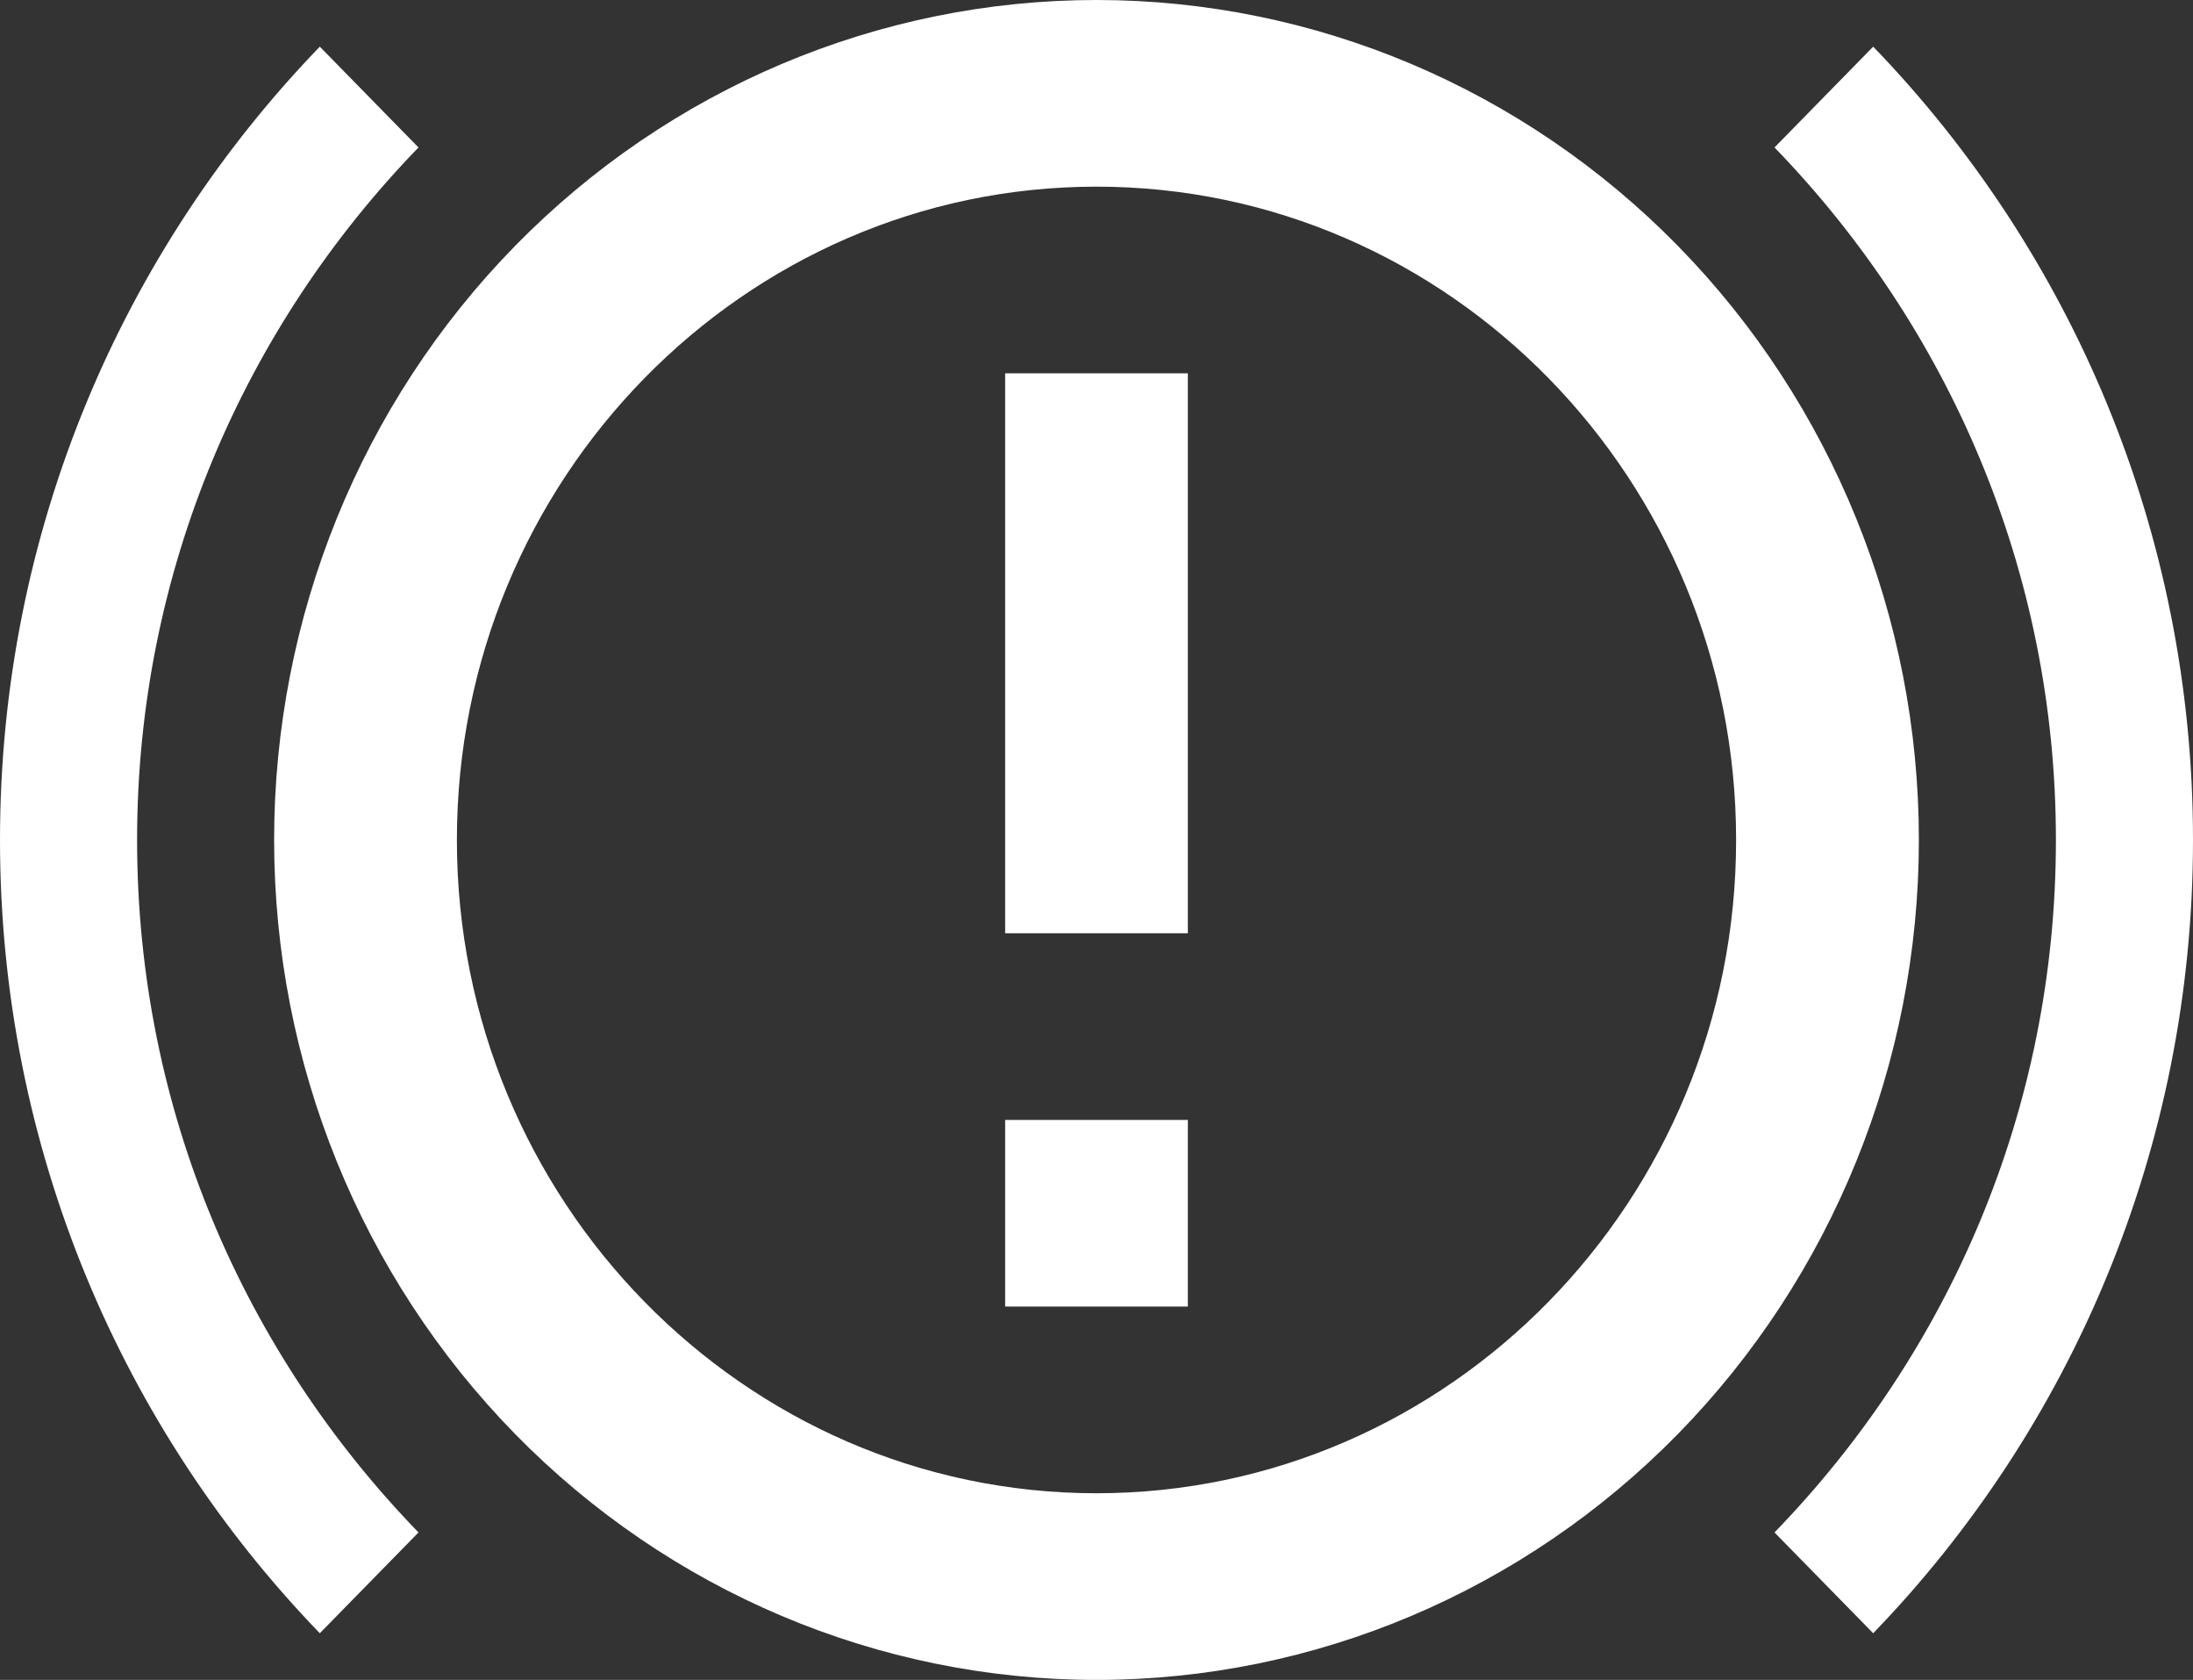 <svg width="47" height="36" viewBox="0 0 47 36" fill="none" xmlns="http://www.w3.org/2000/svg">
<rect x="0" y="0" width="47" height="36" fill="#333333" stroke="none"/>
<path d="M21.542 24H25.458V28H21.542V24ZM21.542 8H25.458V20H21.542V8ZM23.5 0C18.826 0 14.343 1.896 11.037 5.272C7.732 8.648 5.875 13.226 5.875 18C5.875 22.774 7.732 27.352 11.037 30.728C14.343 34.104 18.826 36 23.5 36C28.174 36 32.657 34.104 35.963 30.728C39.268 27.352 41.125 22.774 41.125 18C41.125 13.226 39.268 8.648 35.963 5.272C32.657 1.896 28.174 0 23.5 0ZM23.5 32C15.941 32 9.792 25.72 9.792 18C9.792 10.28 15.941 4 23.5 4C31.059 4 37.208 10.28 37.208 18C37.208 25.72 31.059 32 23.5 32ZM40.146 35C44.376 30.62 47 24.62 47 18C47 11.38 44.376 5.38 40.146 1L38.031 3.16C41.752 7 44.062 12.22 44.062 18C44.062 23.8 41.752 29 38.031 32.84L40.146 35ZM8.969 32.84C5.248 29 2.938 23.8 2.938 18C2.938 12.22 5.248 7 8.969 3.16L6.854 1C2.624 5.38 0 11.38 0 18C0 24.62 2.624 30.62 6.854 35L8.969 32.84Z" fill="white"/>
</svg>
